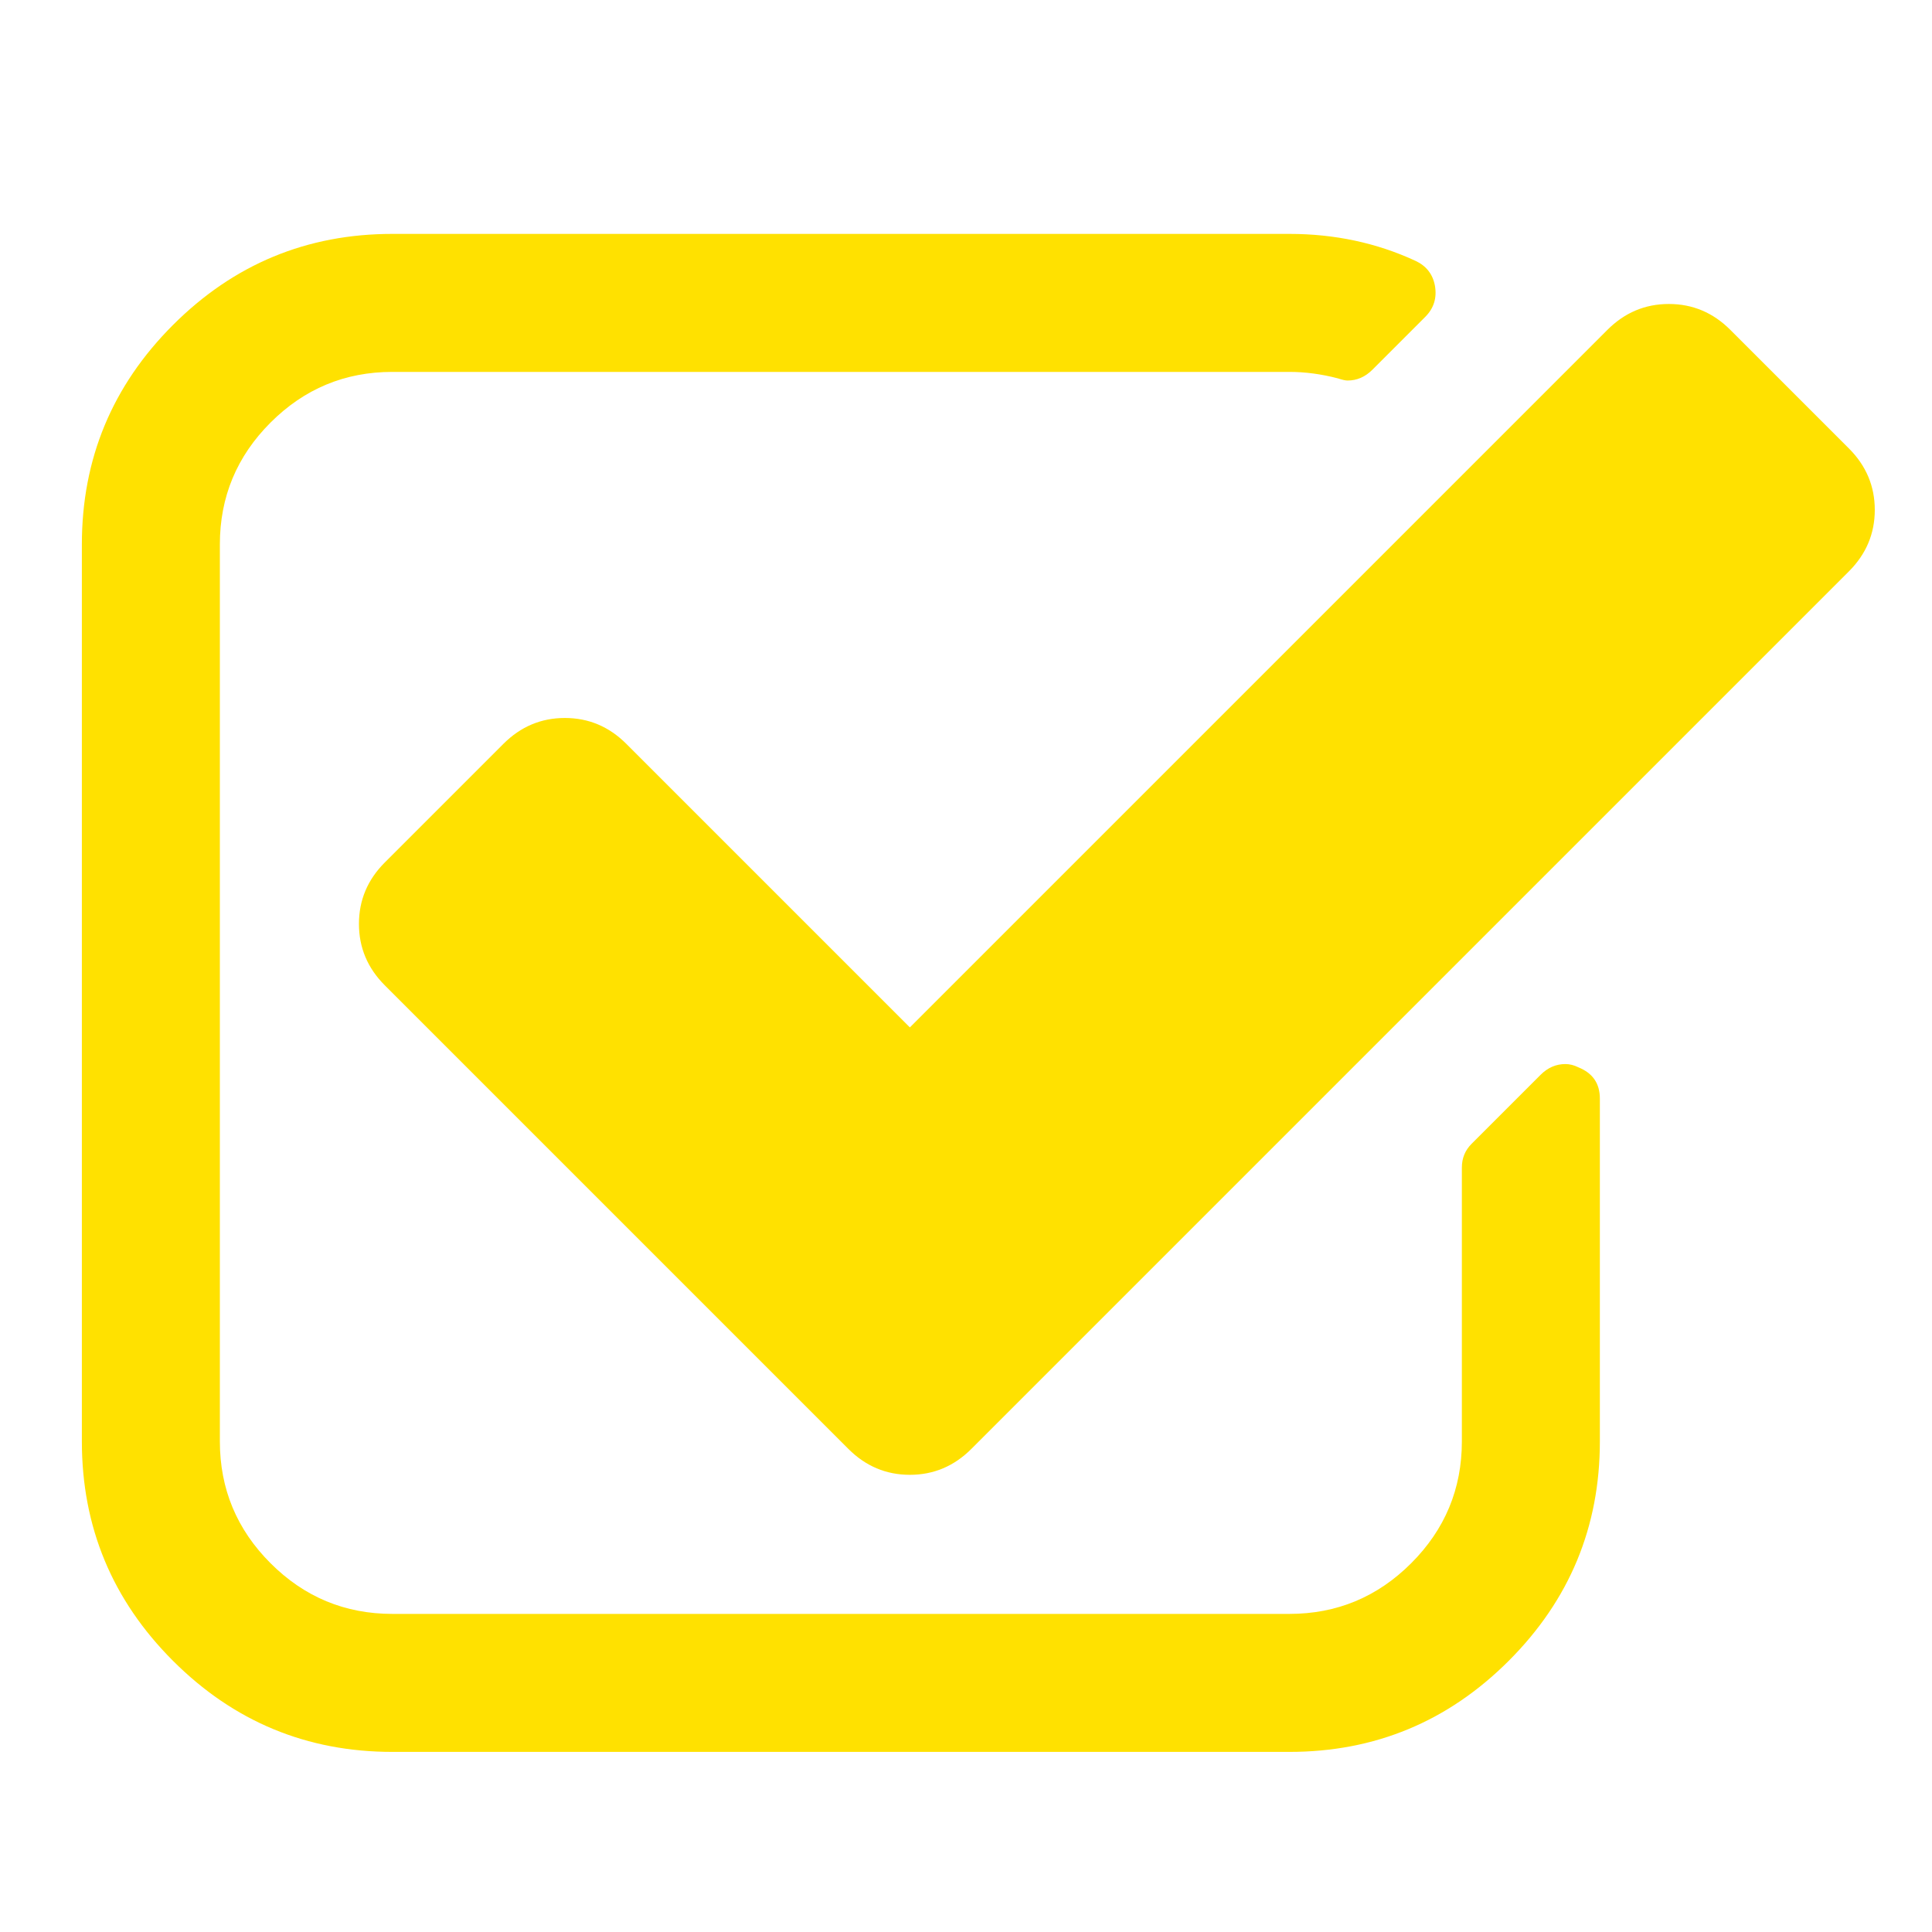 <?xml version="1.0" encoding="UTF-8" standalone="no"?>
<svg
   xmlns:dc="http://purl.org/dc/elements/1.1/"
   xmlns:cc="http://creativecommons.org/ns#"
   xmlns:rdf="http://www.w3.org/1999/02/22-rdf-syntax-ns#"
   xmlns:svg="http://www.w3.org/2000/svg"
   xmlns="http://www.w3.org/2000/svg"
   xmlns:sodipodi="http://sodipodi.sourceforge.net/DTD/sodipodi-0.dtd"
   xmlns:inkscape="http://www.inkscape.org/namespaces/inkscape"
   viewBox="0 -256 1792 1792"
   id="svg2989"
   version="1.1"
   inkscape:version="0.48.4 r9939"
   width="100%"
   height="100%"
   sodipodi:docname="check.svg">
  <defs
     id="defs2997" />
  <sodipodi:namedview
     pagecolor="#ffffff"
     bordercolor="#666666"
     borderopacity="1"
     objecttolerance="10"
     gridtolerance="10"
     guidetolerance="10"
     inkscape:pageopacity="0"
     inkscape:pageshadow="2"
     inkscape:window-width="1366"
     inkscape:window-height="734"
     id="namedview2995"
     showgrid="false"
     inkscape:zoom="0.13169643"
     inkscape:cx="896"
     inkscape:cy="896"
     inkscape:window-x="0"
     inkscape:window-y="16"
     inkscape:window-maximized="0"
     inkscape:current-layer="svg2989" />
  <g
     transform="matrix(1,0,0,-1,75.932,1368.949)"
     id="g2991"
     style="fill:#ffffff">
    <path
       d="M 1408,606 V 288 Q 1408,169 1323.5,84.5 1239,0 1120,0 H 288 Q 169,0 84.5,84.5 0,169 0,288 v 832 Q 0,1239 84.5,1323.5 169,1408 288,1408 h 832 q 63,0 117,-25 15,-7 18,-23 3,-17 -9,-29 l -49,-49 q -10,-10 -23,-10 -3,0 -9,2 -23,6 -45,6 H 288 q -66,0 -113,-47 -47,-47 -47,-113 V 288 q 0,-66 47,-113 47,-47 113,-47 h 832 q 66,0 113,47 47,47 47,113 v 254 q 0,13 9,22 l 64,64 q 10,10 23,10 6,0 12,-3 20,-8 20,-29 z m 231,489 -814,-814 q -24,-24 -57,-24 -33,0 -57,24 L 281,711 q -24,24 -24,57 0,33 24,57 l 110,110 q 24,24 57,24 33,0 57,-24 l 263,-263 647,647 q 24,24 57,24 33,0 57,-24 l 110,-110 q 24,-24 24,-57 0,-33 -24,-57 z"
       id="path2993"
       inkscape:connector-curvature="0"
       style="fill:#ffe100" />
  </g>
</svg>
